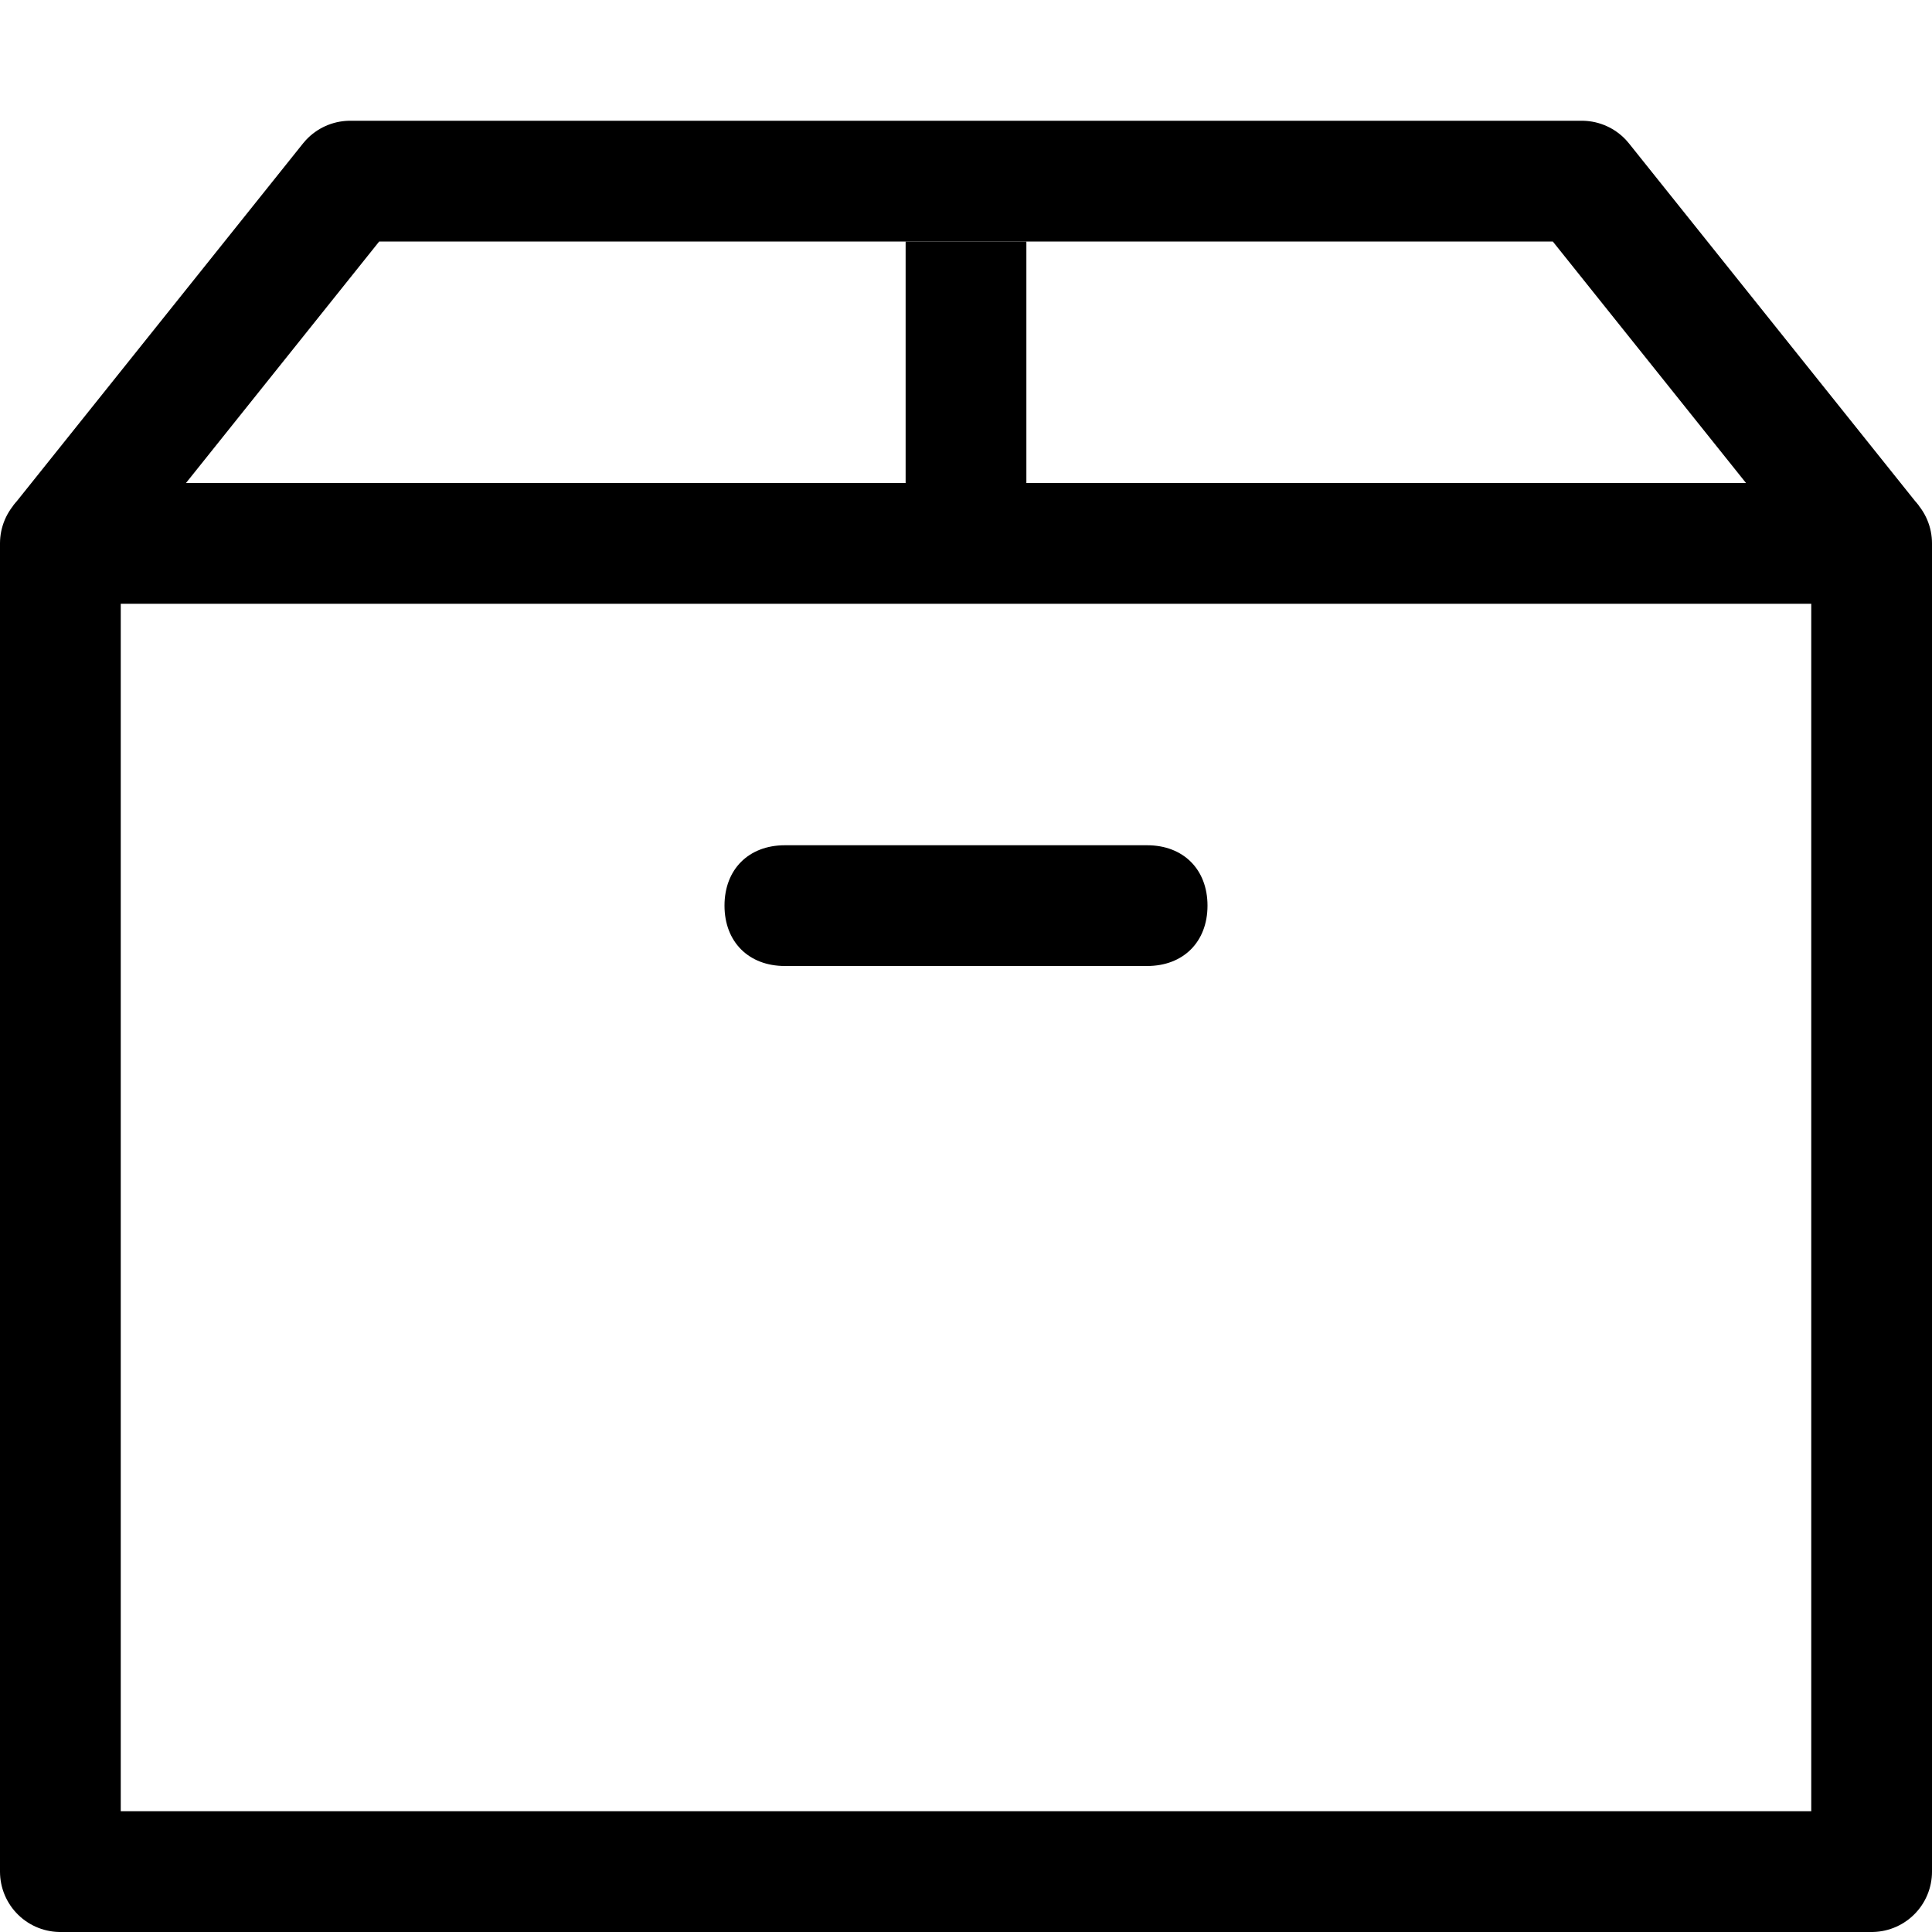<?xml version="1.0" encoding="utf-8"?>
<!-- Generator: Adobe Illustrator 18.1.1, SVG Export Plug-In . SVG Version: 6.00 Build 0)  -->
<svg version="1.1" id="Layer_1" xmlns="http://www.w3.org/2000/svg" xmlns:xlink="http://www.w3.org/1999/xlink" x="0px" y="0px"
	 viewBox="0 0 16 16" enable-background="new 0 0 16 16" xml:space="preserve">
<rect x="0.5" y="4.5" fill="none" stroke="#000000" stroke-linejoin="round" stroke-miterlimit="10" width="15" height="11"/>
<polyline fill="none" stroke="#000000" stroke-linejoin="round" stroke-miterlimit="10" points="0.5,4.5 2.9,1.5 13.1,1.5 15.5,4.5 
	"/>
<path d="M9.5,8h-3C6.2,8,6,7.8,6,7.5v0C6,7.2,6.2,7,6.5,7h3C9.8,7,10,7.2,10,7.5v0C10,7.8,9.8,8,9.5,8z"/>
<line fill="none" stroke="#000000" stroke-linejoin="round" stroke-miterlimit="10" x1="8" y1="4" x2="8" y2="2"/>
</svg>
